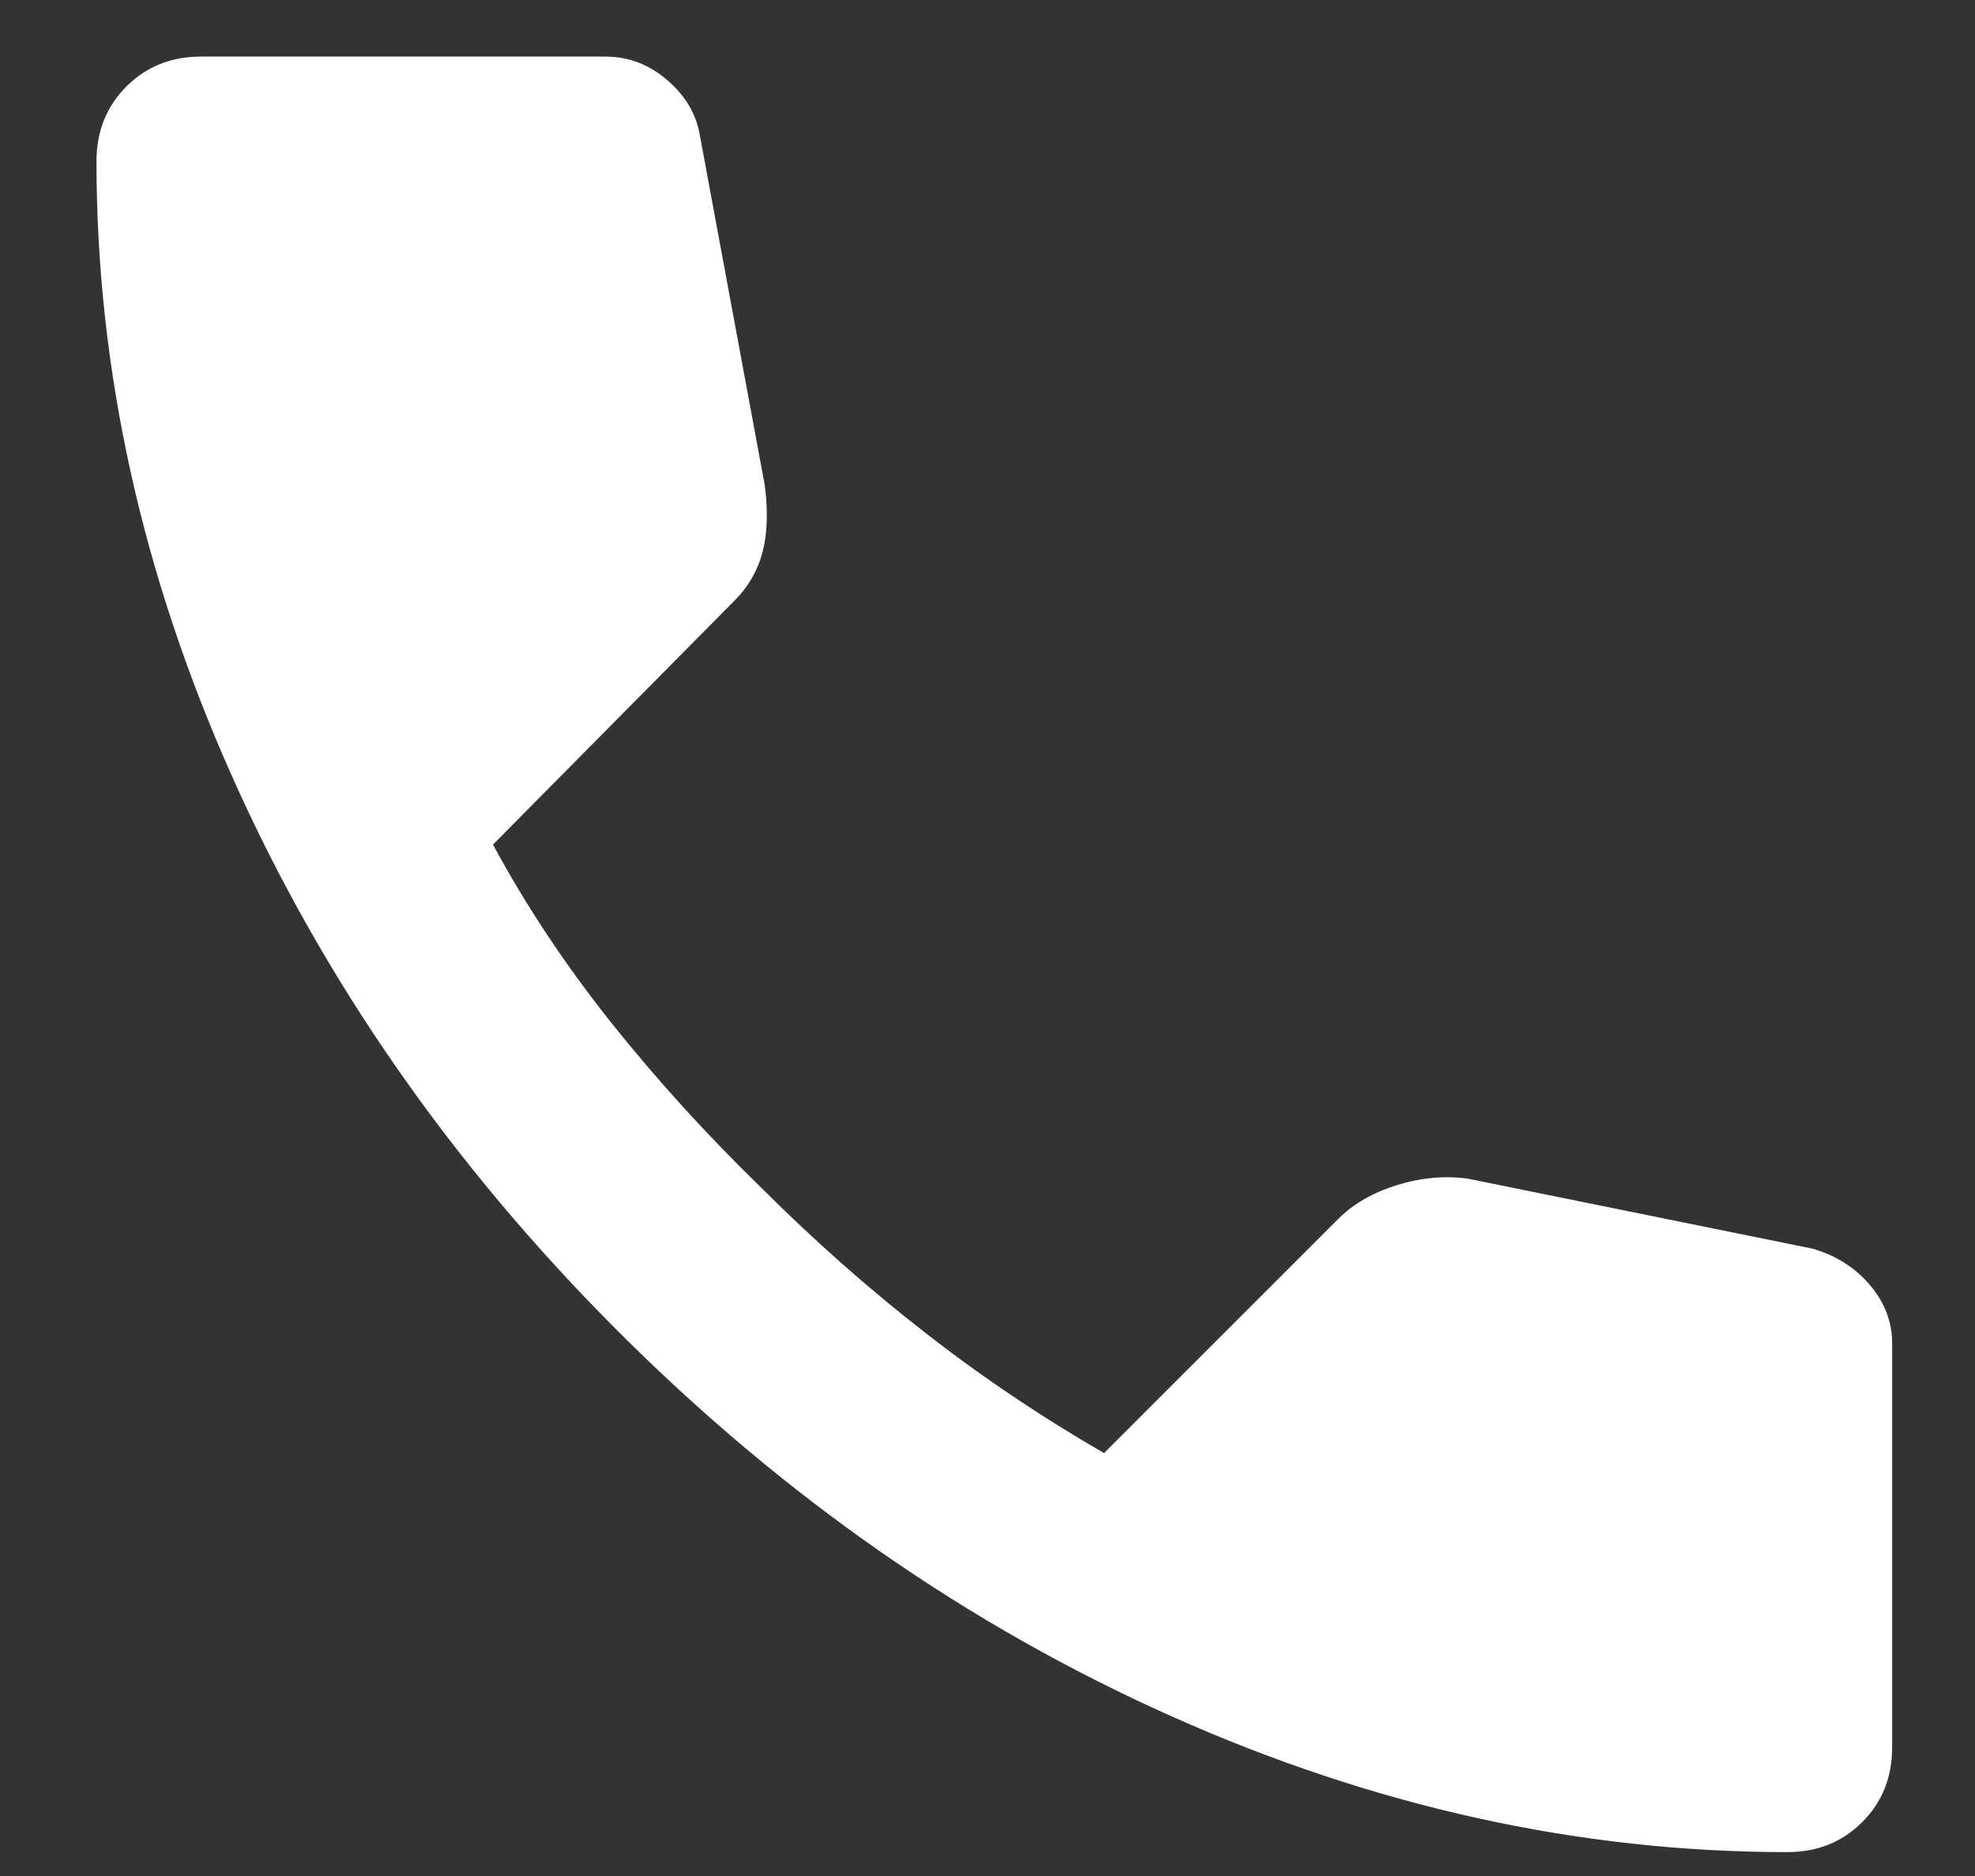 <svg width="20" height="19" viewBox="0 0 20 19" fill="none" xmlns="http://www.w3.org/2000/svg">
<rect x="0" y="0" width="20" height="19" fill="#333333" stroke="none"/>
<path d="M18.1 18.758C15.995 18.758 13.916 18.299 11.862 17.382C9.808 16.464 7.939 15.164 6.255 13.479C4.571 11.795 3.271 9.926 2.354 7.872C1.436 5.819 0.977 3.739 0.977 1.634C0.977 1.331 1.078 1.078 1.28 0.876C1.482 0.674 1.734 0.573 2.037 0.573H6.129C6.365 0.573 6.575 0.653 6.76 0.814C6.945 0.974 7.055 1.163 7.089 1.381L7.745 4.917C7.779 5.187 7.77 5.414 7.72 5.599C7.669 5.784 7.577 5.944 7.442 6.079L4.992 8.554C5.329 9.177 5.729 9.779 6.191 10.359C6.654 10.94 7.164 11.5 7.72 12.04C8.242 12.561 8.789 13.046 9.362 13.492C9.934 13.939 10.54 14.347 11.18 14.717L13.554 12.343C13.706 12.191 13.904 12.078 14.148 12.002C14.393 11.927 14.632 11.905 14.867 11.938L18.353 12.646C18.588 12.713 18.782 12.835 18.934 13.012C19.085 13.19 19.161 13.387 19.161 13.605V17.697C19.161 18 19.06 18.253 18.858 18.454C18.656 18.657 18.403 18.758 18.1 18.758Z" fill="white"/>
</svg>
